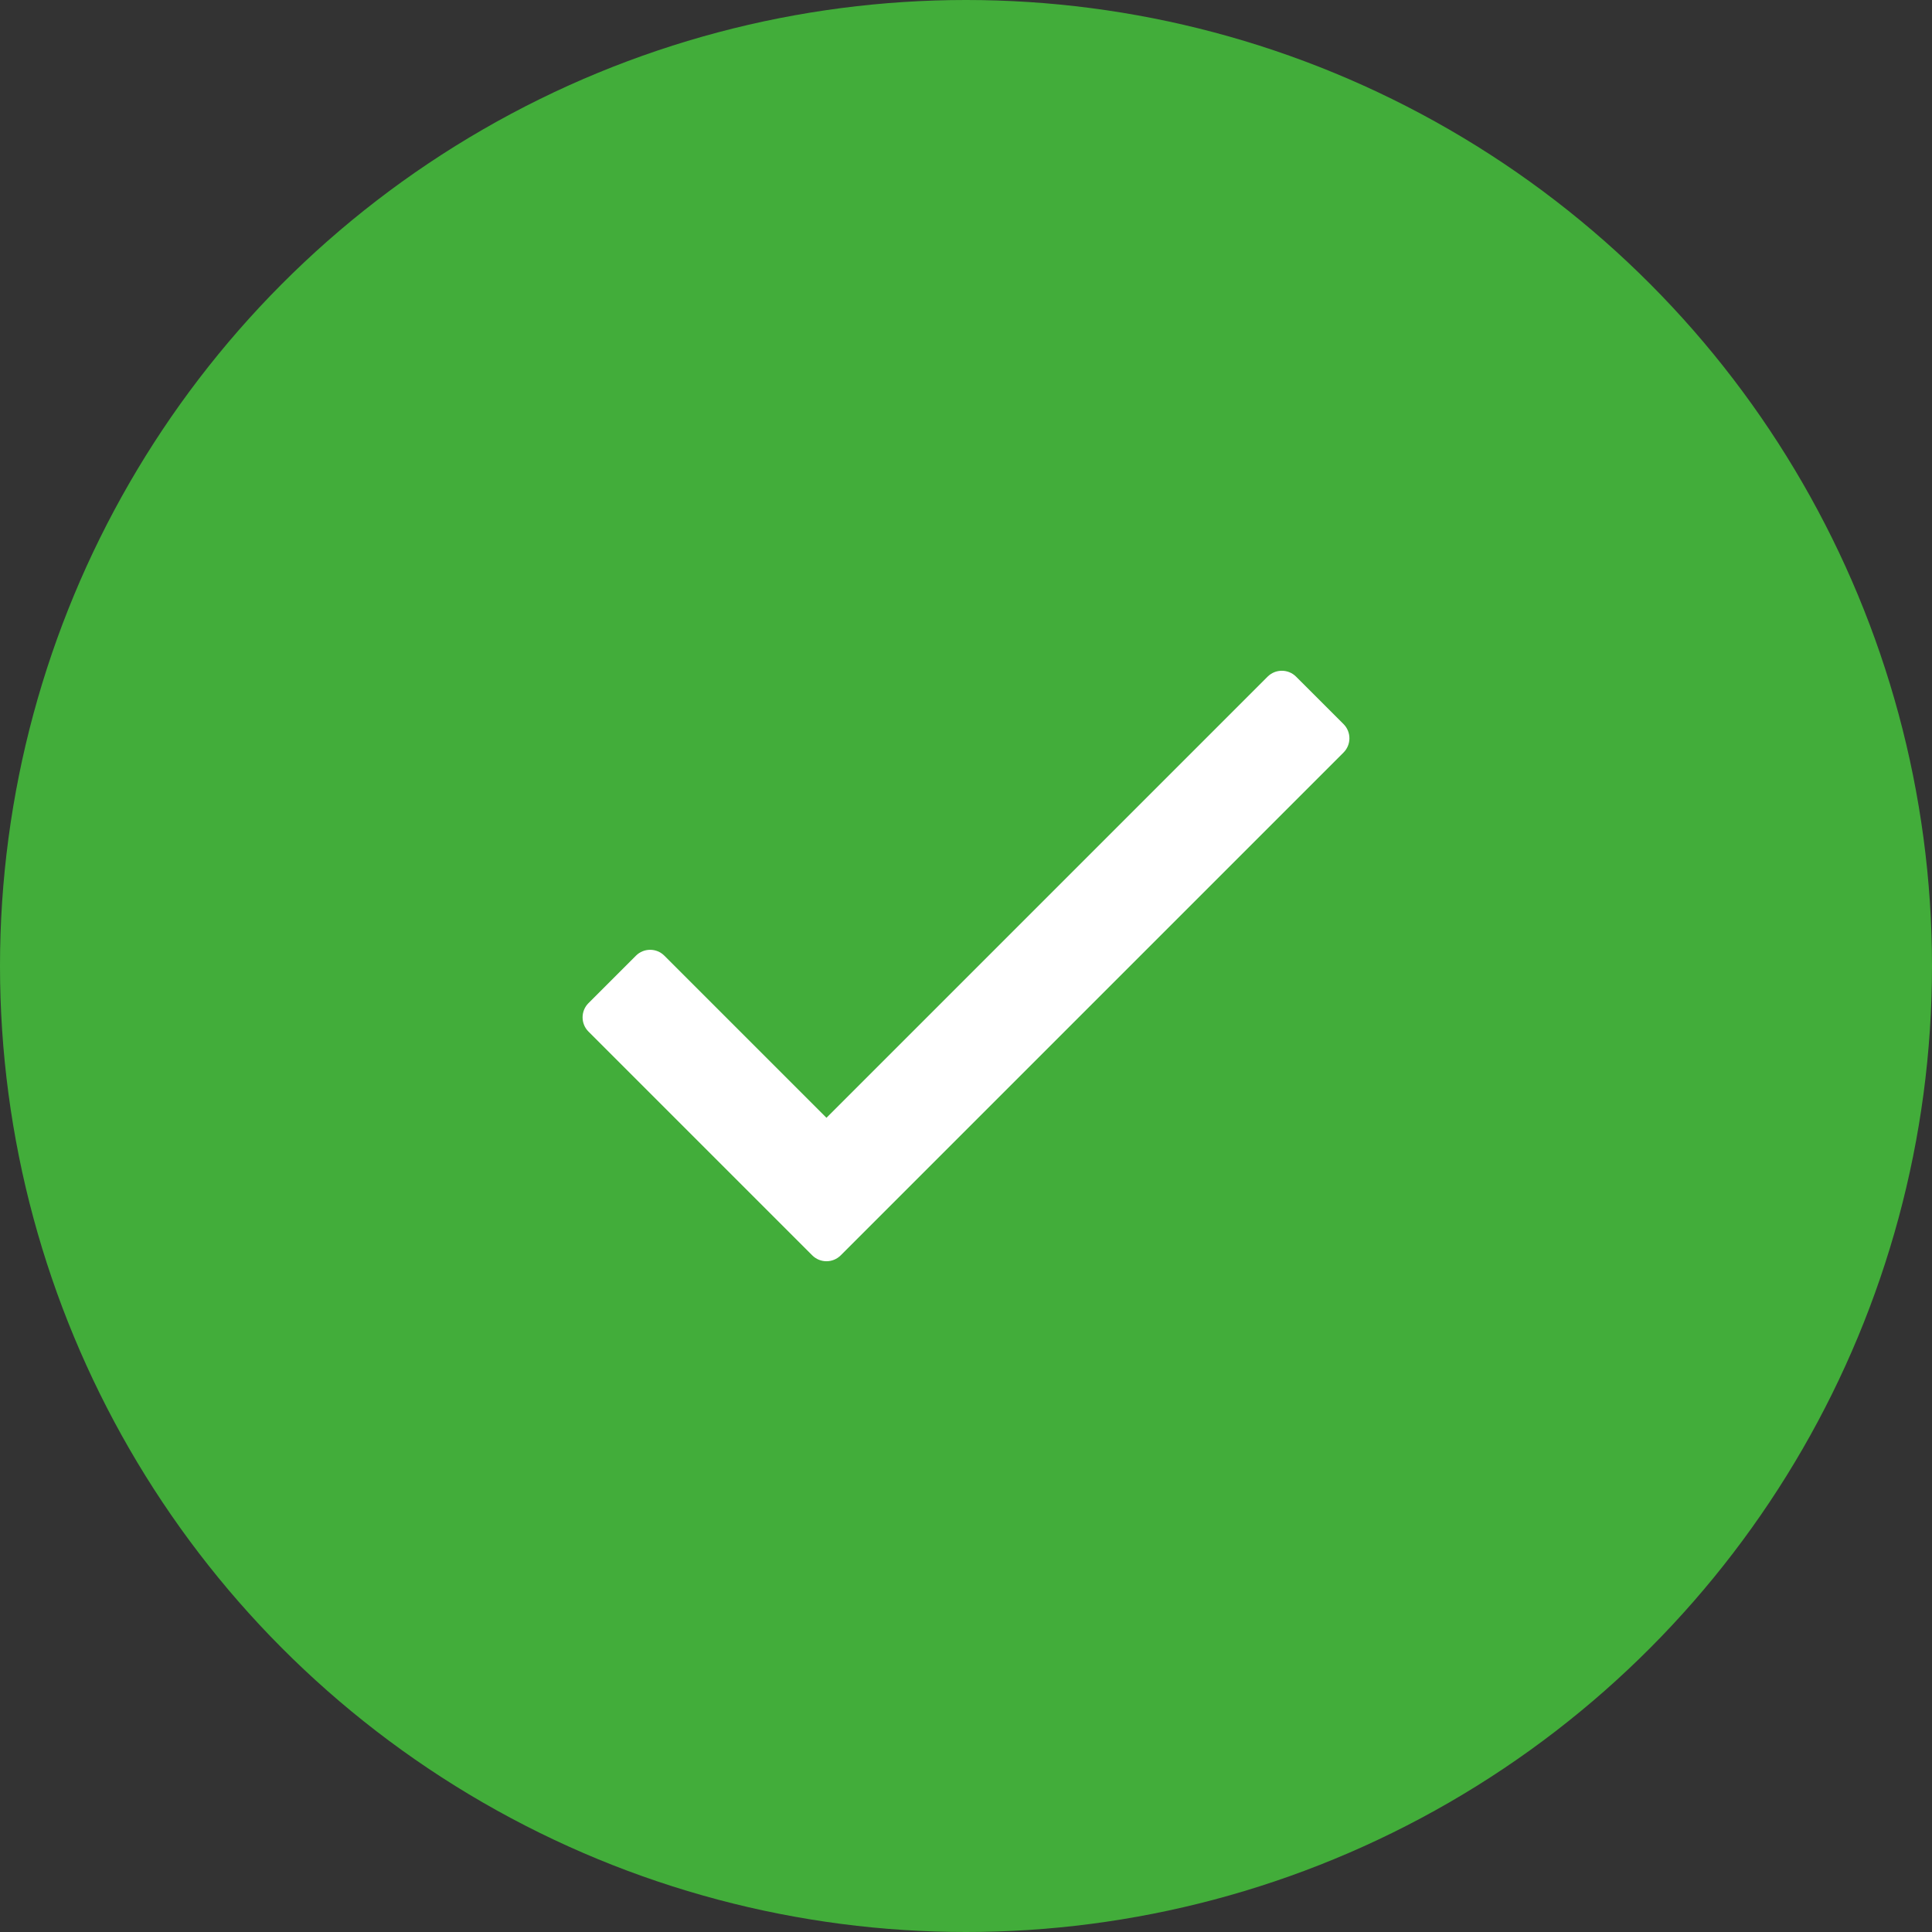 <svg width="72" height="72" viewBox="0 0 72 72" fill="none" xmlns="http://www.w3.org/2000/svg">
<rect x="0" y="0" width="72" height="72" fill="#333333" stroke="none"/>
<circle cx="36" cy="36" r="36" fill="#42AD3A"/>
<path d="M47.24 25.217L30.8 41.657L24.759 35.616C24.467 35.323 23.992 35.323 23.699 35.616L21.931 37.384C21.638 37.677 21.638 38.152 21.931 38.444L30.27 46.783C30.563 47.076 31.038 47.076 31.331 46.783L50.069 28.045C50.362 27.752 50.362 27.277 50.069 26.984L48.301 25.217C48.008 24.924 47.533 24.924 47.24 25.217Z" fill="white"/>
</svg>